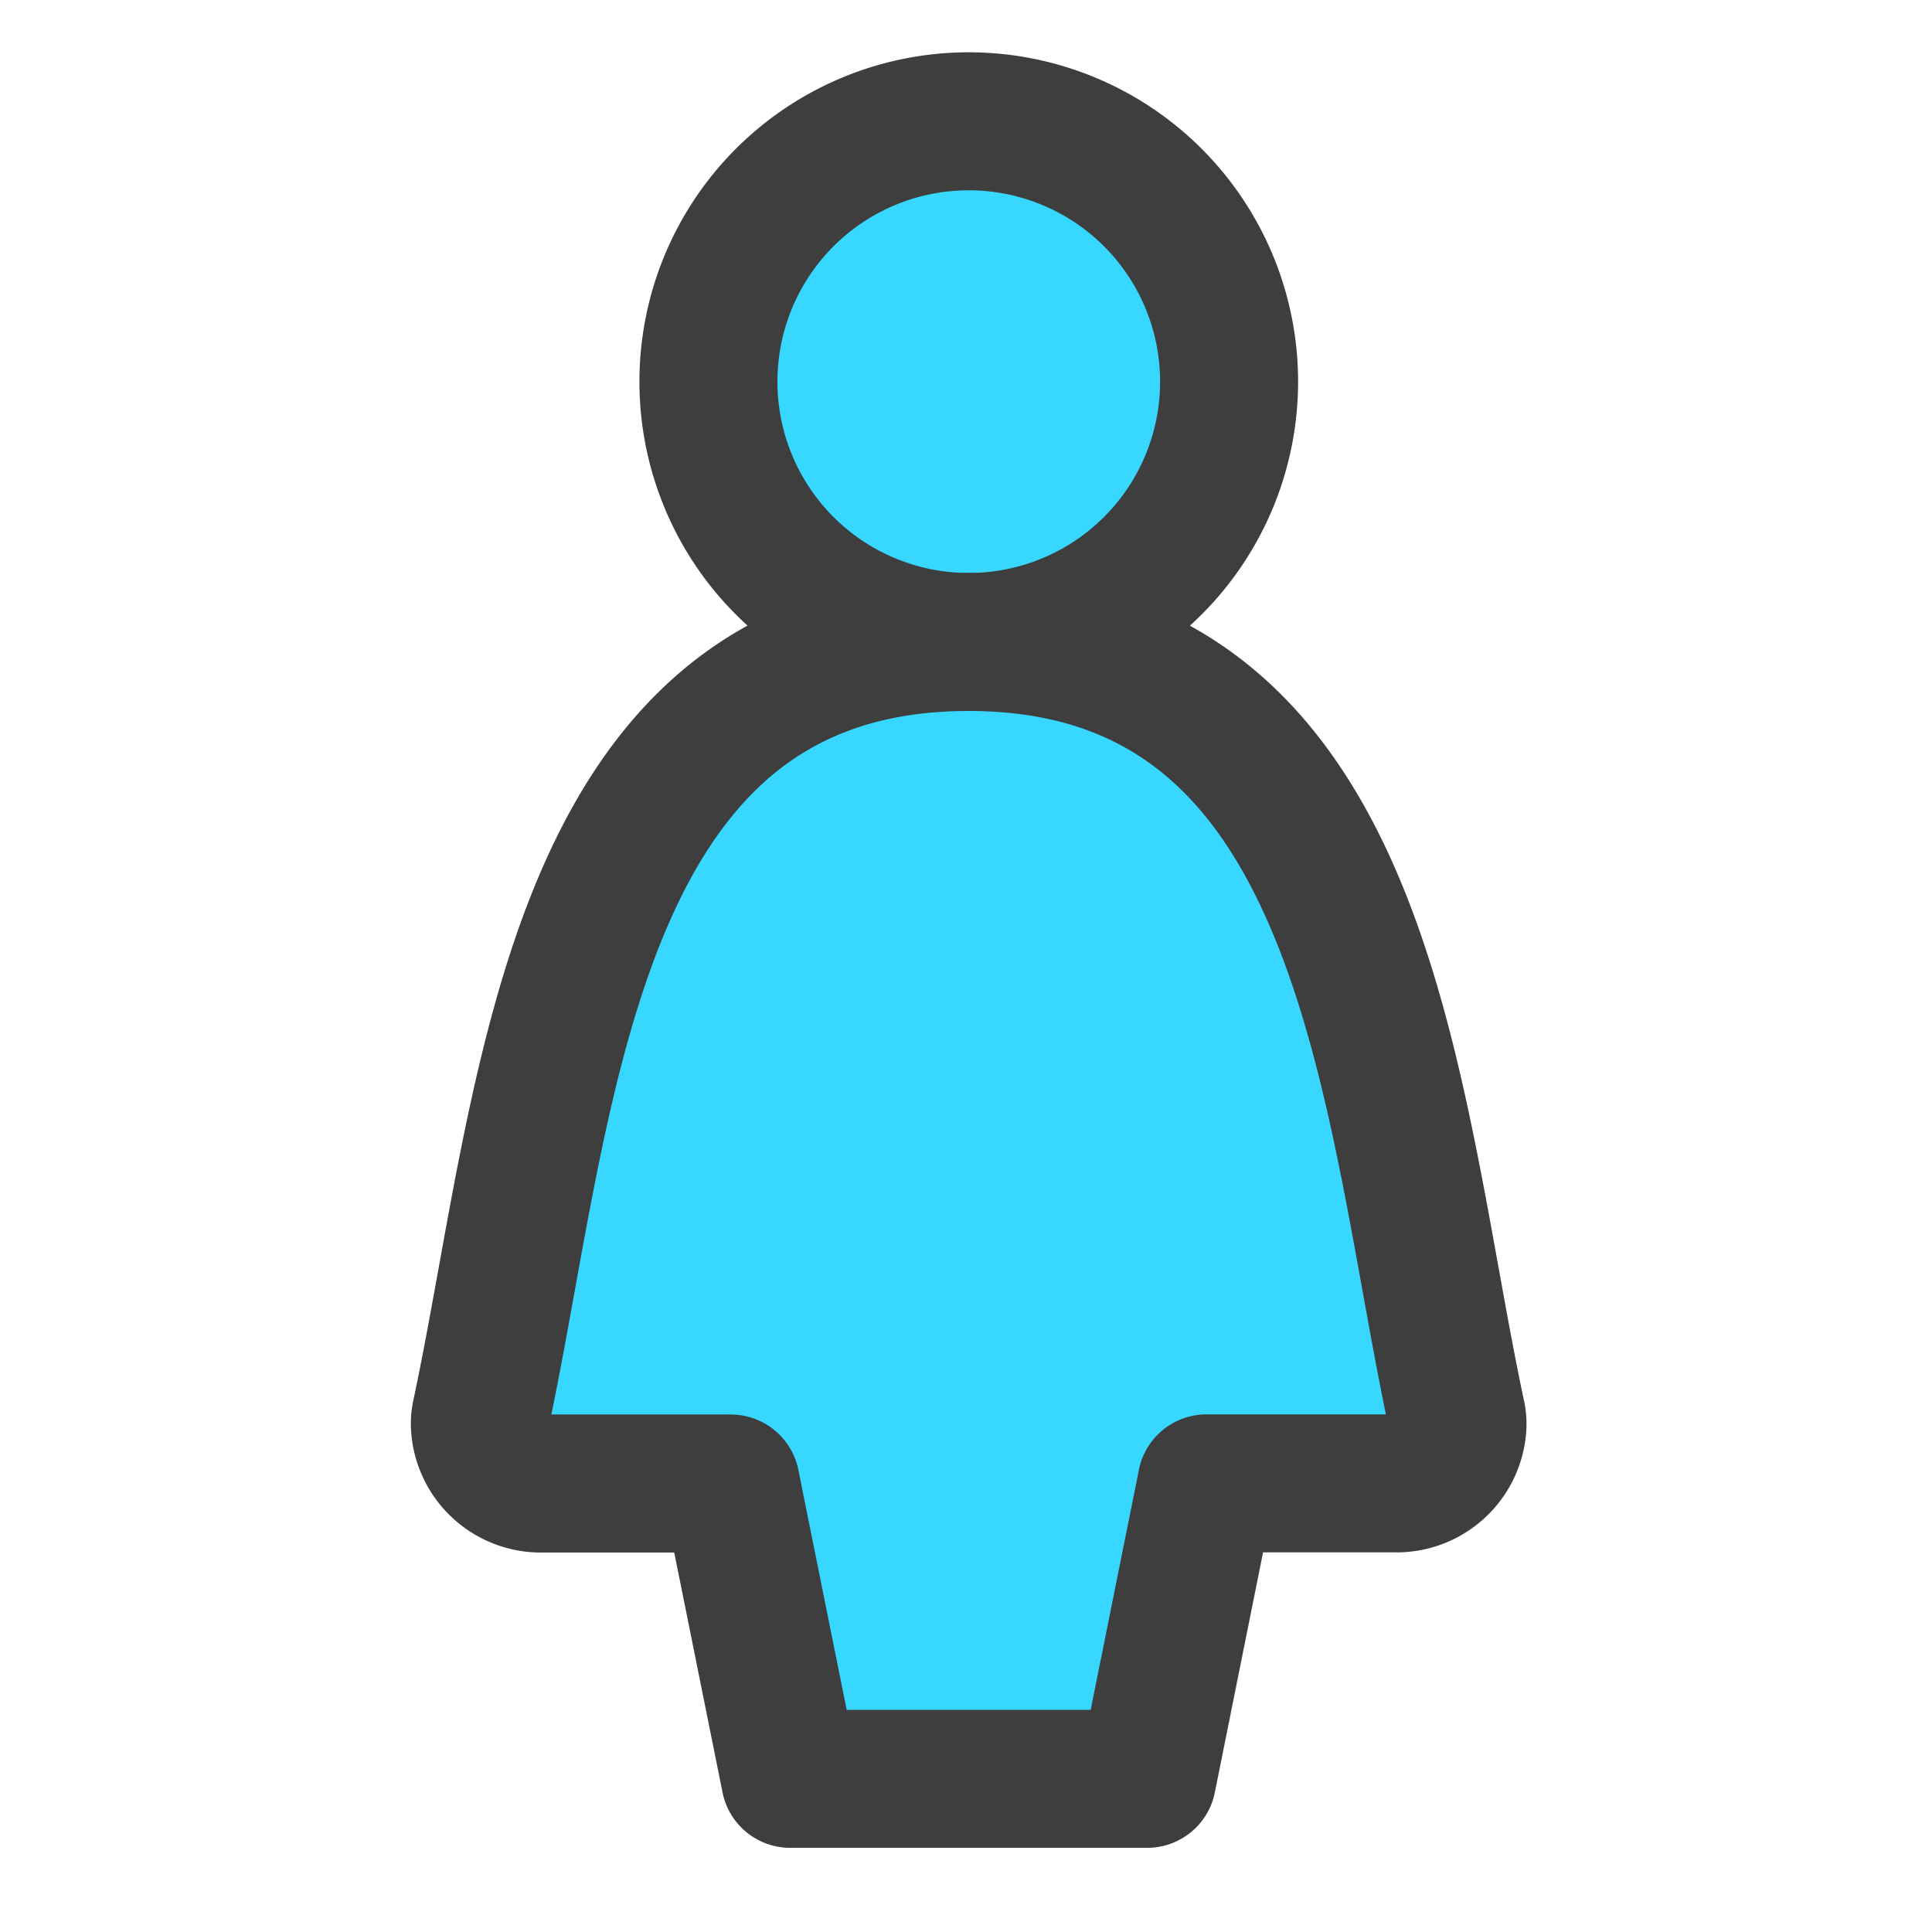 <svg xmlns="http://www.w3.org/2000/svg" fill="none" viewBox="0 0 14 14"><g id="toilet-women--travel-wayfinder-toilet-women"><path id="Vector" fill="#37d7ff" d="M7.02 4.652a1.886 1.886 0 1 0 0-3.773 1.886 1.886 0 0 0 0 3.773Z"></path><path id="Ellipse 7" fill="#37d7ff" d="m8.743 10.75-.43 2.14H5.726l-.431-2.14H3.906a.442.442 0 0 1-.428-.412.298.298 0 0 1 .007-.09c.485-2.278.626-5.596 3.534-5.596s3.05 3.318 3.534 5.595a.3.3 0 0 1 .008.09.442.442 0 0 1-.429.412H8.743Z"></path><path id="Vector_2" stroke="#3e3e3e" stroke-linecap="round" stroke-linejoin="round" d="M7.02 4.652a1.886 1.886 0 1 0 0-3.773 1.886 1.886 0 0 0 0 3.773Z"></path><path id="Ellipse 8" stroke="#3e3e3e" stroke-linecap="round" stroke-linejoin="round" d="m8.743 10.75-.43 2.14H5.726l-.431-2.14H3.906a.442.442 0 0 1-.428-.412.298.298 0 0 1 .007-.09c.485-2.278.626-5.596 3.534-5.596s3.05 3.318 3.534 5.595a.3.3 0 0 1 .008.09.442.442 0 0 1-.429.412H8.743Z"></path></g></svg>